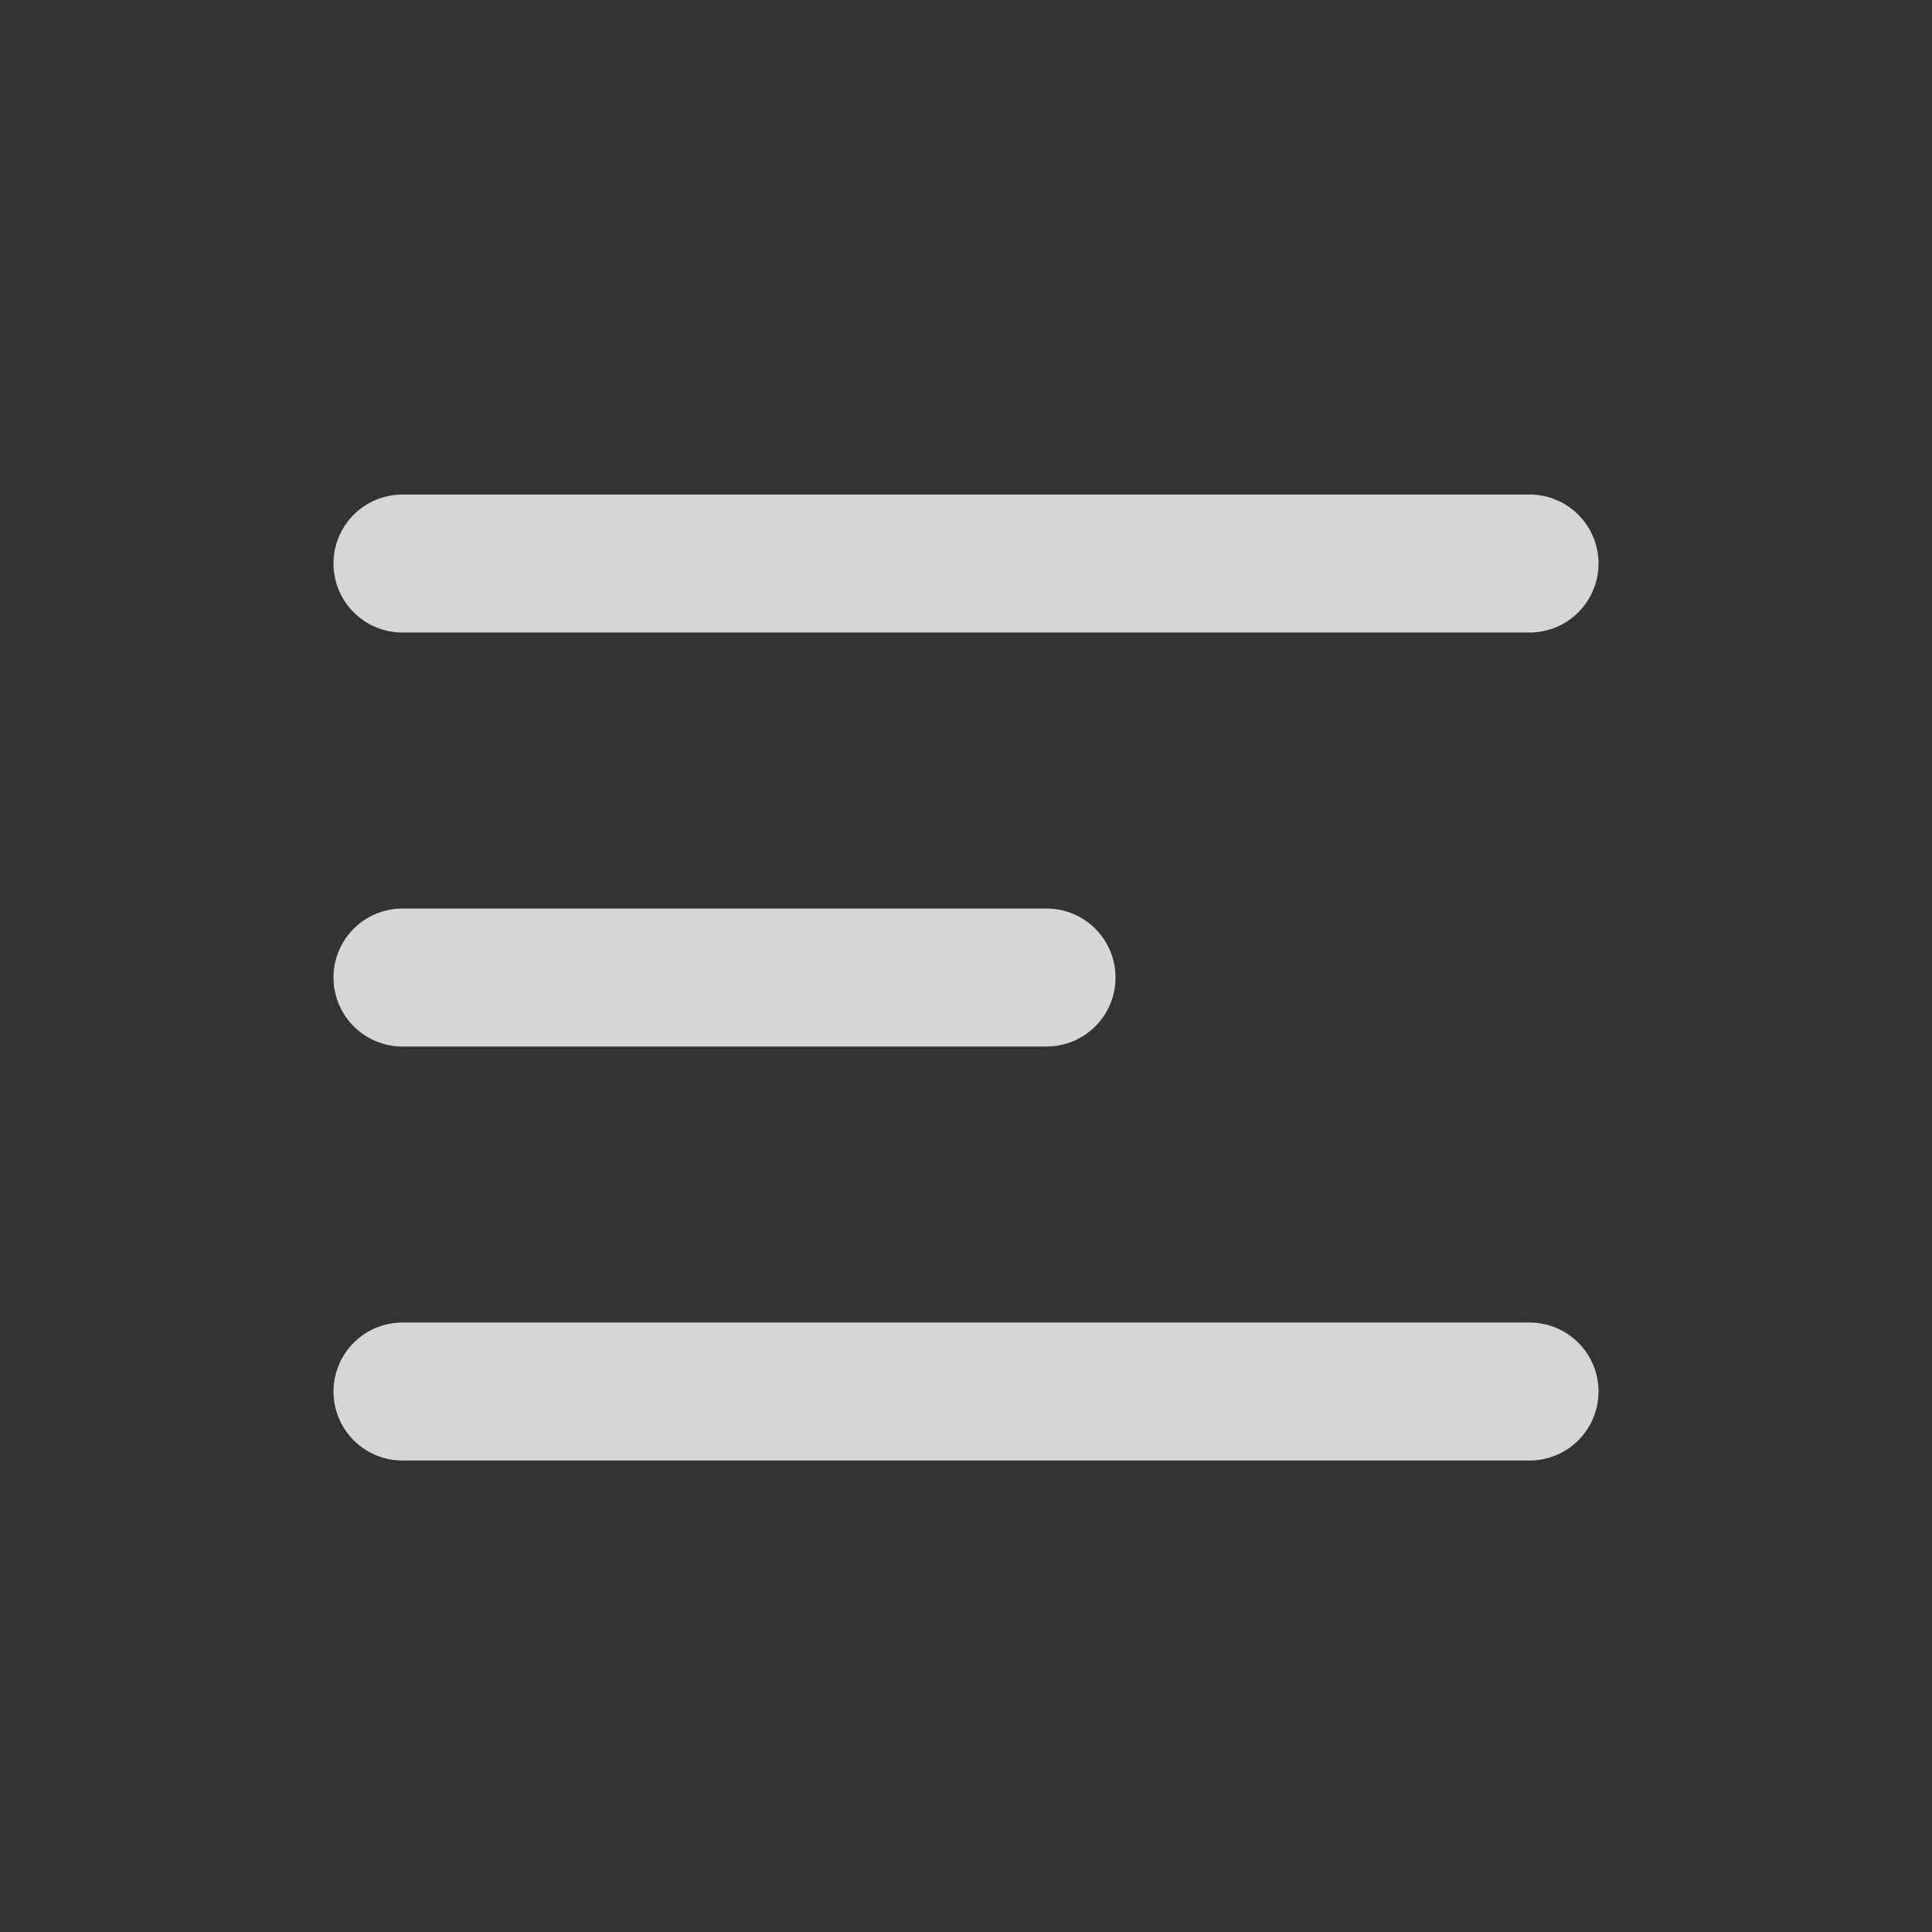 <svg width="28" height="28" viewBox="0 0 28 28" fill="none" xmlns="http://www.w3.org/2000/svg">
	<rect x="0" y="0" width="28" height="28" fill="#333333" stroke="none"/>
	<g opacity="0.8">
		<path d="M5.833 8.167H22.167" stroke="white" stroke-width="2" stroke-linecap="round"/>
		<path d="M5.833 14.167H15.167" stroke="white" stroke-width="2" stroke-linecap="round"/>
		<path d="M5.833 20.167H22.167" stroke="white" stroke-width="2" stroke-linecap="round"/>
	</g>
</svg>
